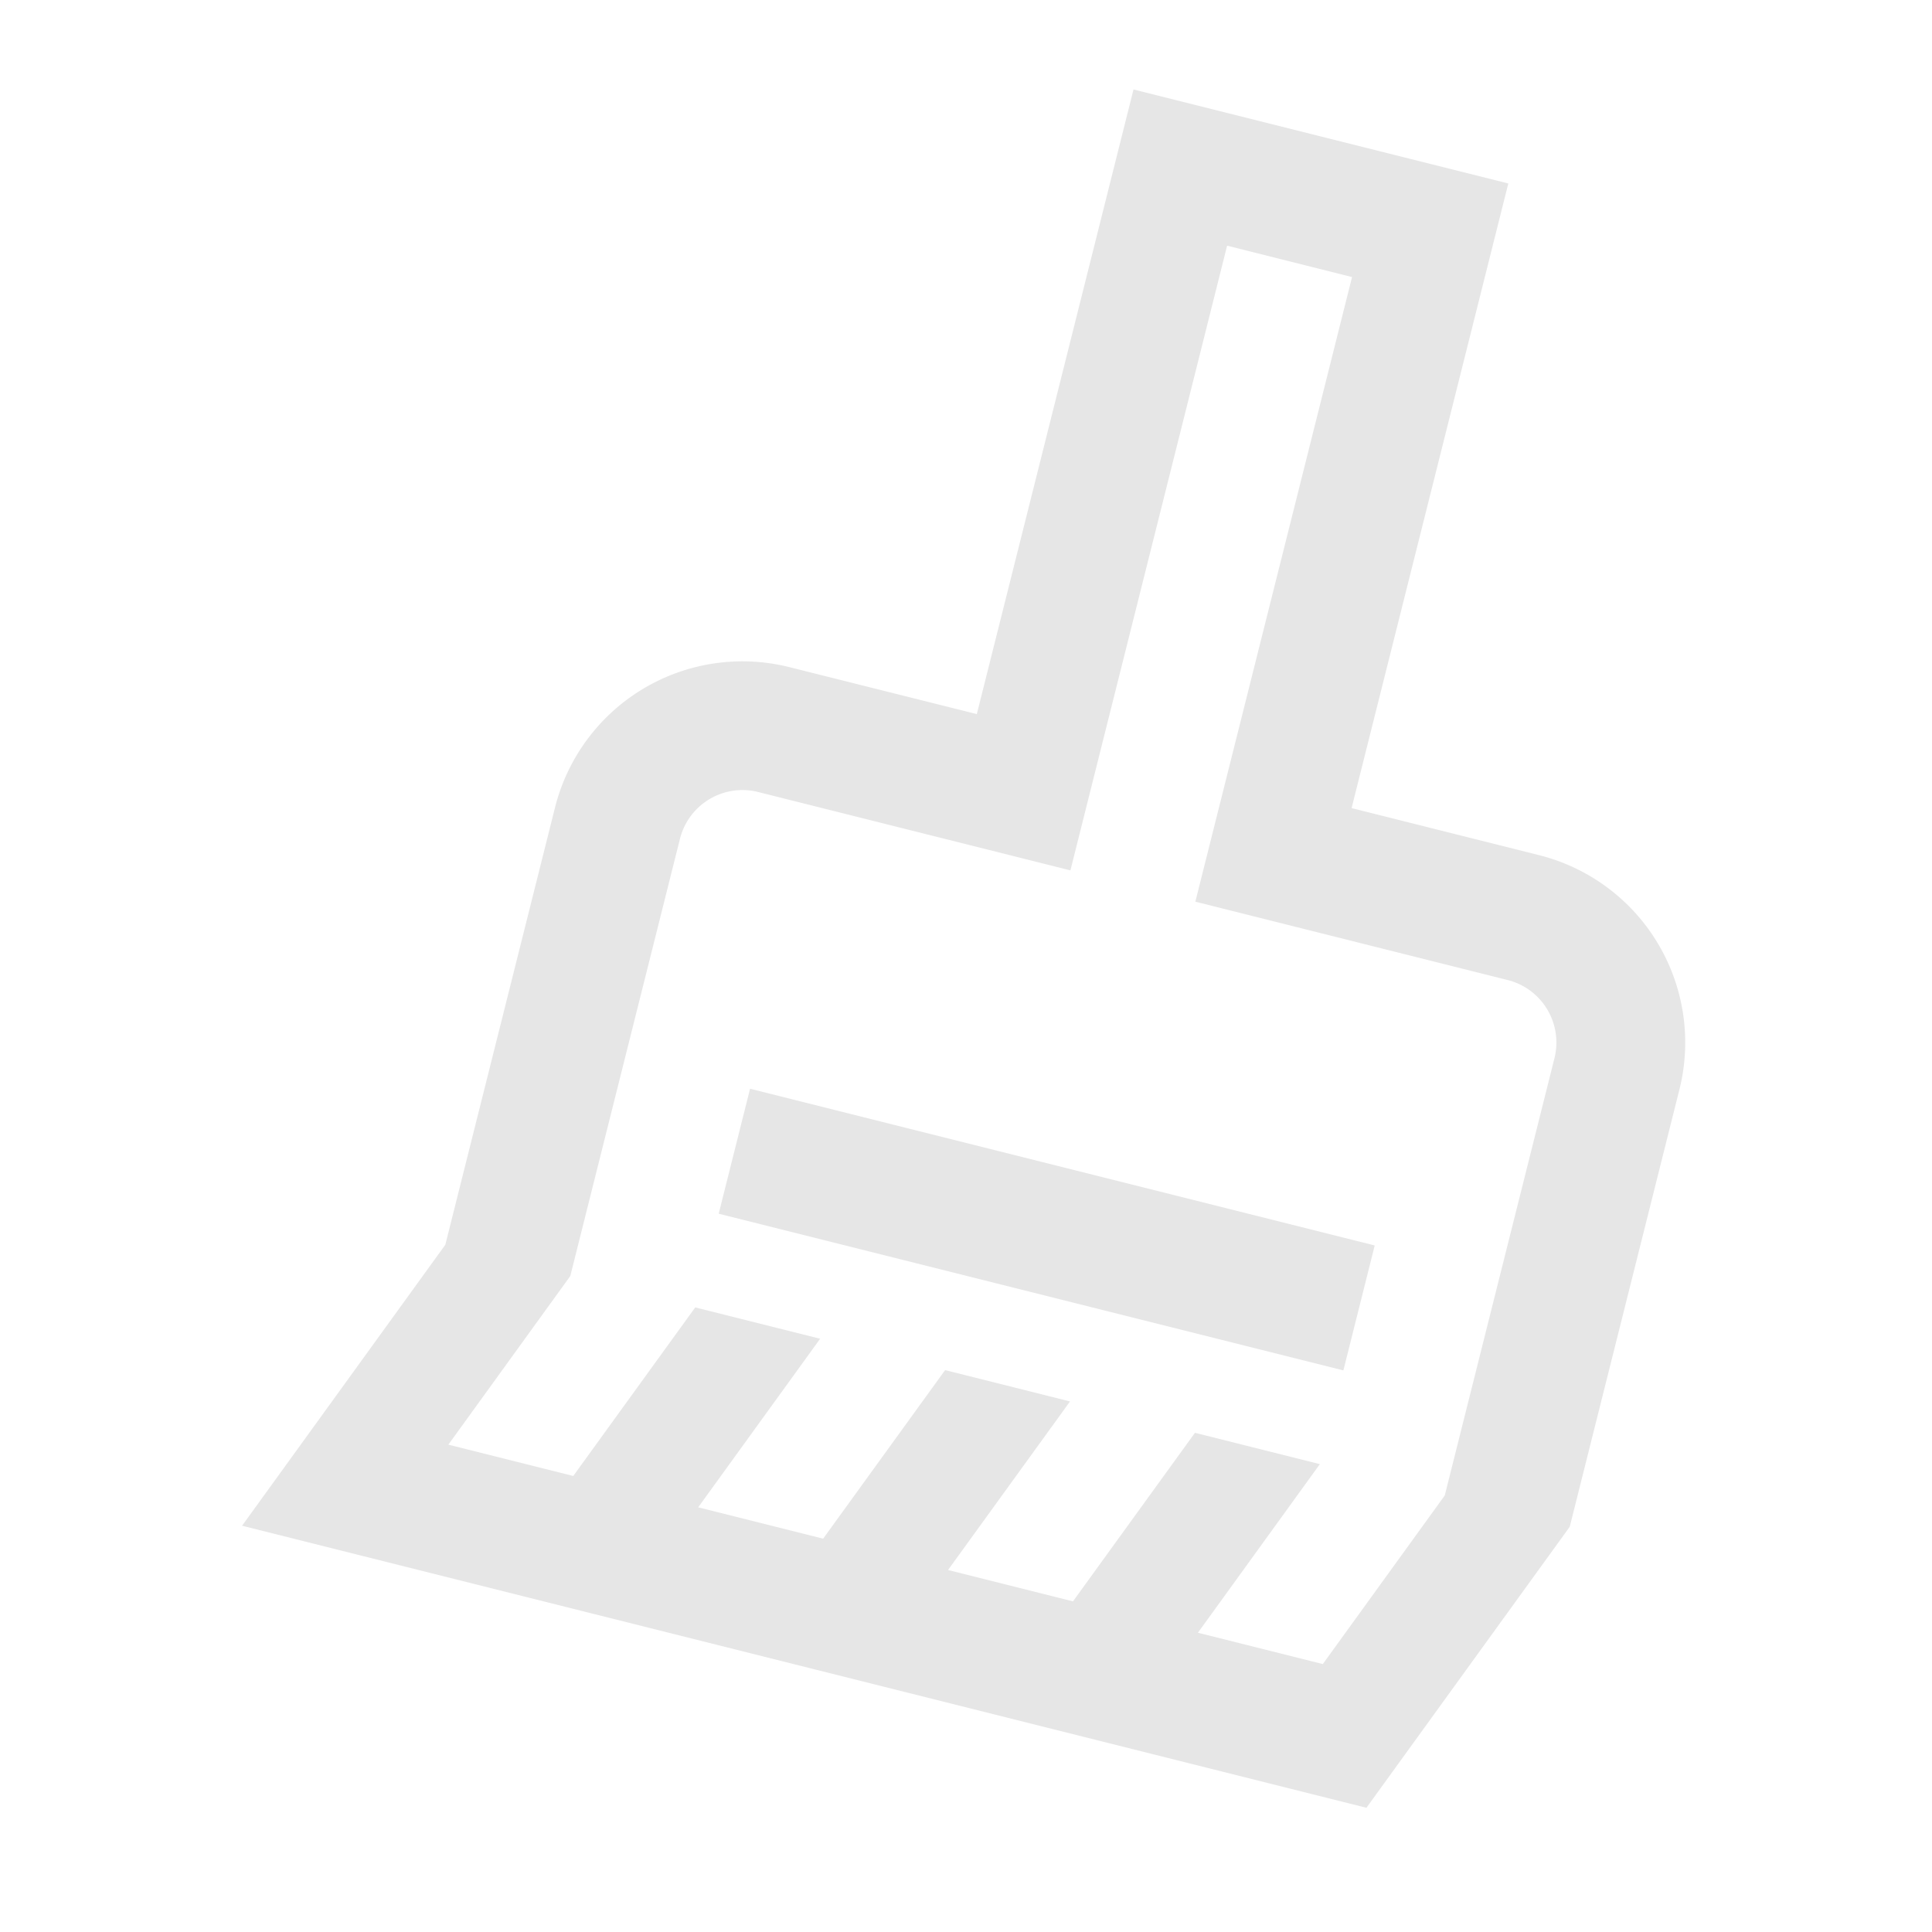 <?xml version="1.0" standalone="no"?><!DOCTYPE svg PUBLIC "-//W3C//DTD SVG 1.1//EN" "http://www.w3.org/Graphics/SVG/1.1/DTD/svg11.dtd"><svg t="1531709589106" class="icon" style="" viewBox="0 0 1024 1024" version="1.1" xmlns="http://www.w3.org/2000/svg" p-id="9329" xmlns:xlink="http://www.w3.org/1999/xlink" width="48" height="48"><defs><style type="text/css"></style></defs><path d="M397.551 577.058l331.076 83.063-16.606 66.219-331.093-83.046 16.623-66.236z m492.578 0.393l-58.129 231.765-107.759 148.941-595.934-149.487 107.725-148.924 58.146-231.765a102.4 102.4 0 0 1 124.245-74.377l99.311 24.883 83.046-331.059 198.656 49.818-83.063 331.059 99.328 24.934a102.4 102.4 0 0 1 74.428 124.211z m-66.236-16.589a34.133 34.133 0 0 0-24.798-41.421l-165.53-41.54 83.046-331.059-66.219-16.623-83.046 331.093-165.547-41.54a34.133 34.133 0 0 0-41.404 24.815l-58.129 231.731-64.631 89.378 66.202 16.606 64.649-89.344 66.202 16.606-64.631 89.344 66.219 16.623 64.649-89.344 66.202 16.606-64.649 89.344 66.219 16.623 64.649-89.344 66.202 16.606-64.631 89.361 66.202 16.606 64.631-89.361 58.146-231.765z" p-id="9330" fill="#e6e6e6"></path></svg>